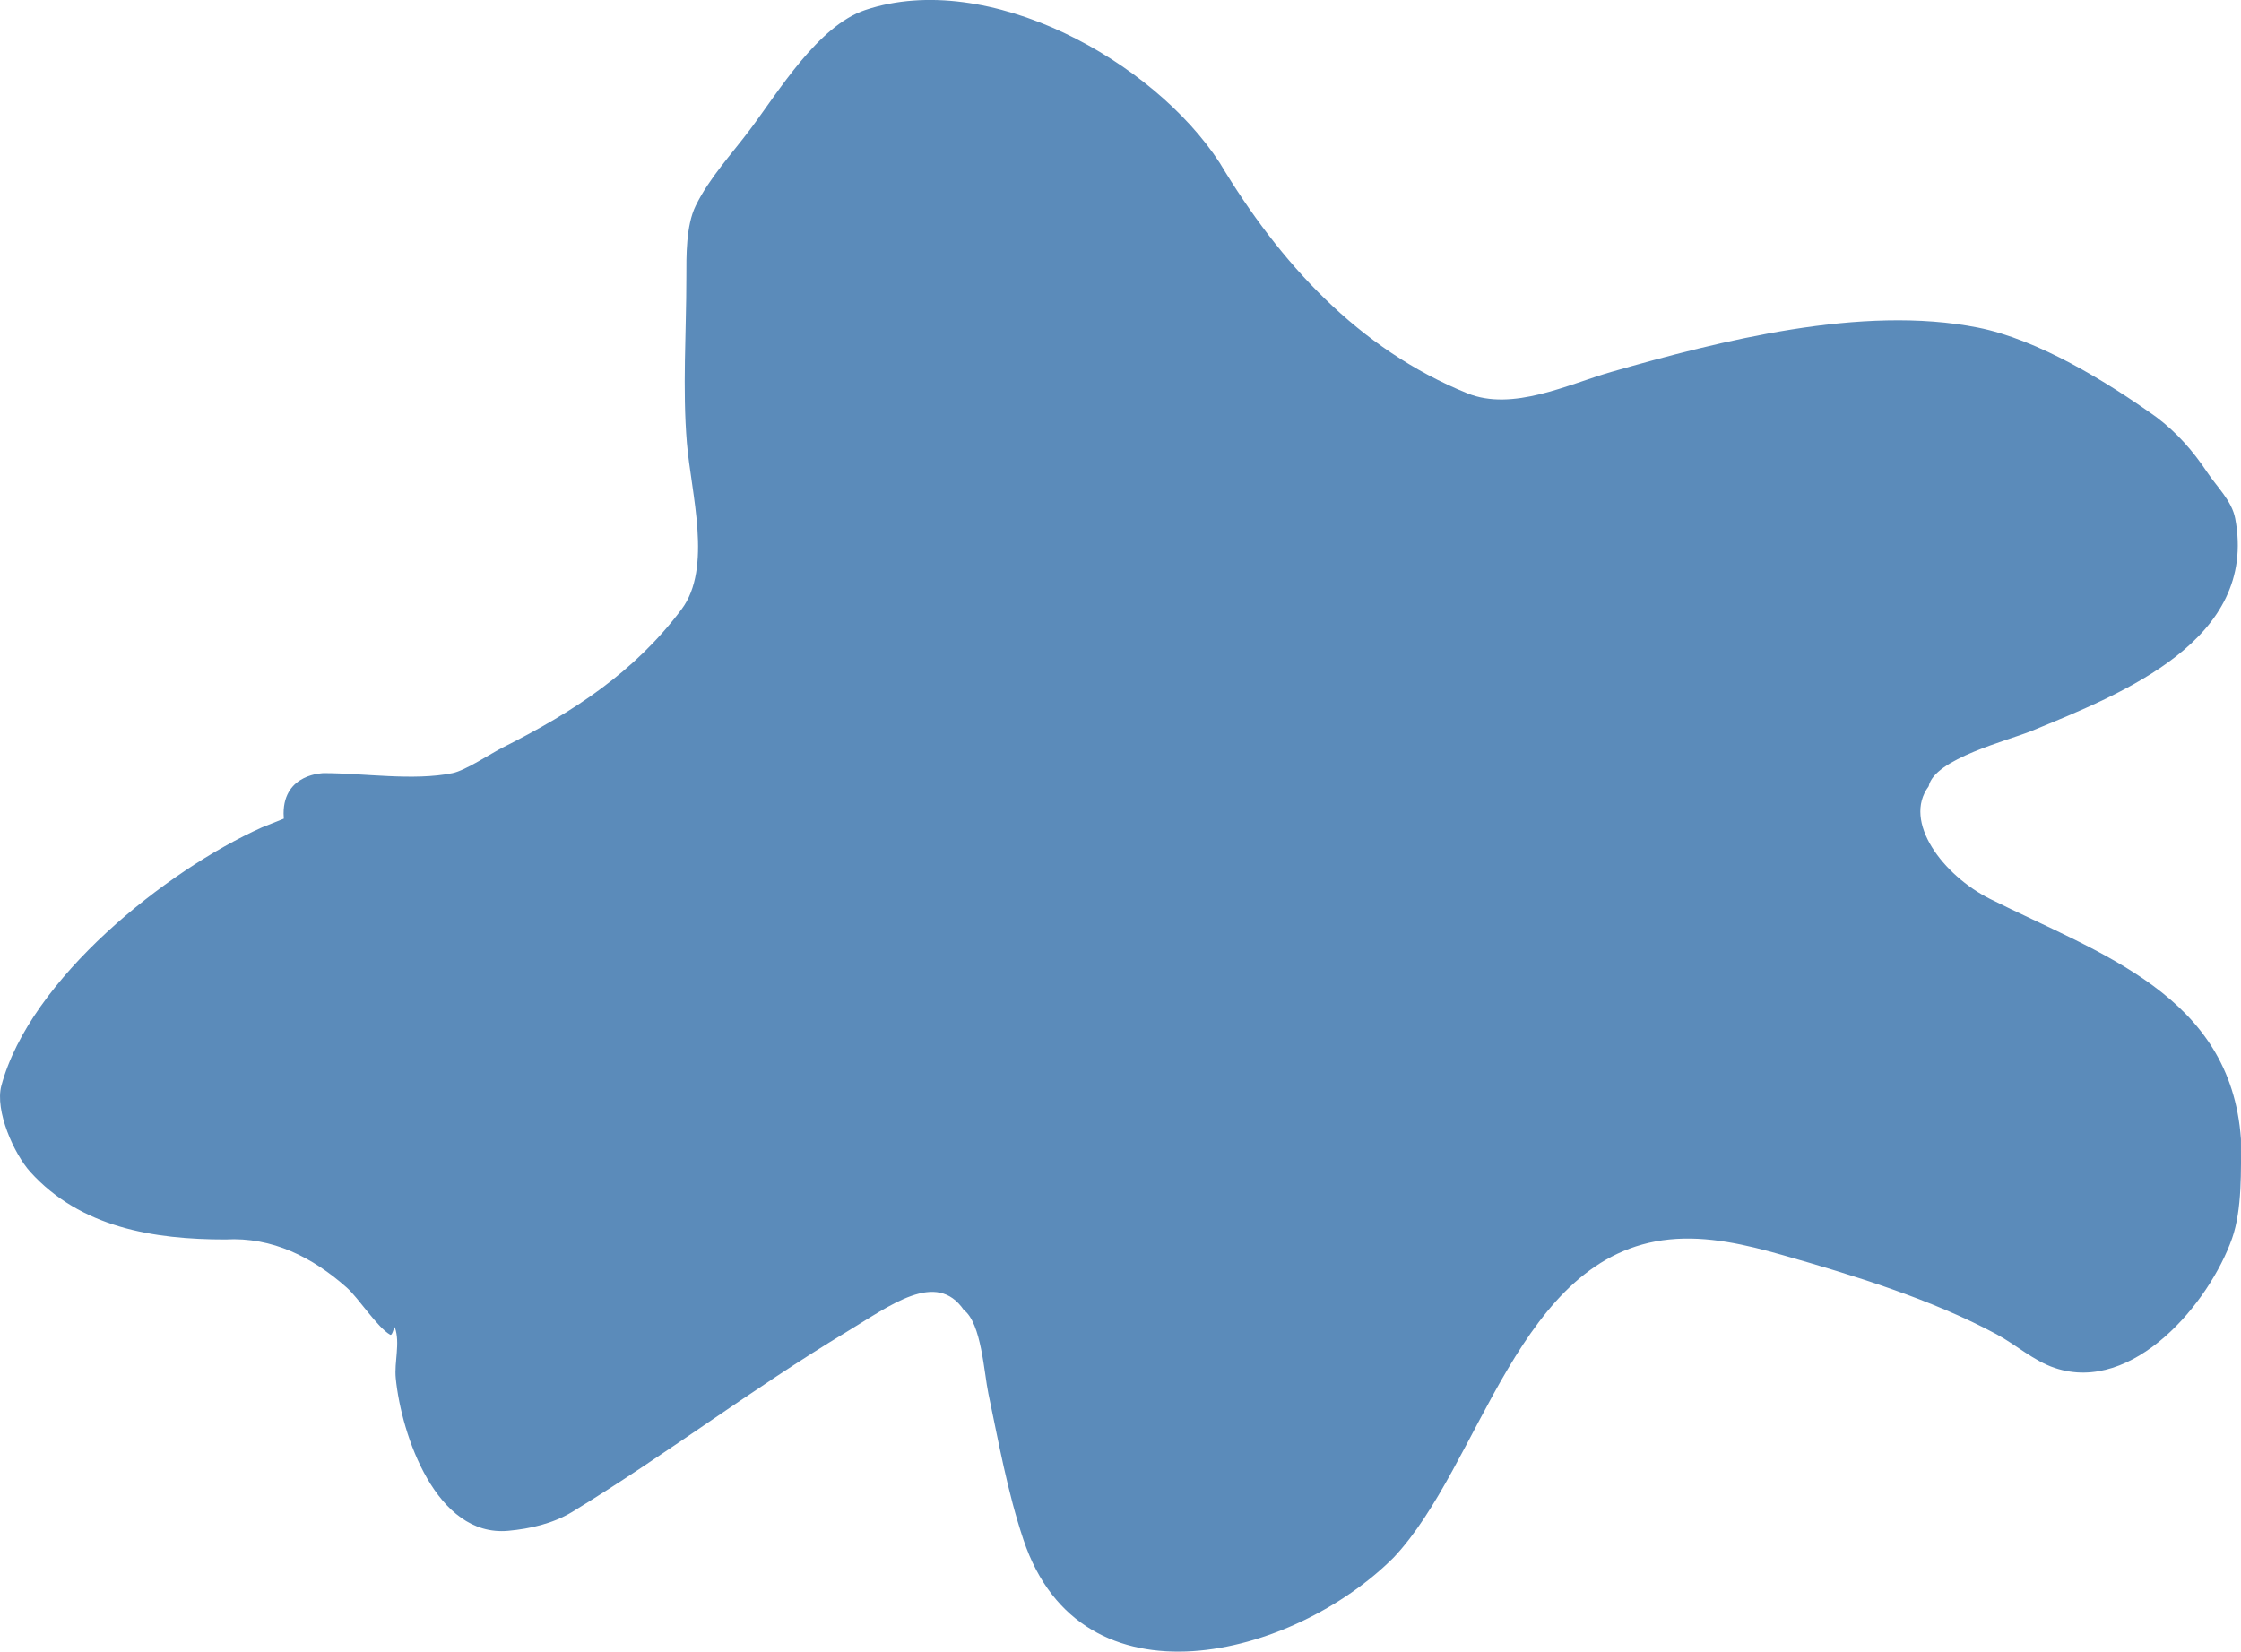 <svg version="1.1" xmlns="http://www.w3.org/2000/svg" xmlns:xlink="http://www.w3.org/1999/xlink" width="138.869" height="102.349" viewBox="0,0,138.869,102.349"><g transform="translate(-170.629,-113.434)"><g data-paper-data="{&quot;isPaintingLayer&quot;:true}" fill="#5b8bba" fill-rule="nonzero" stroke="none" stroke-width="0.5" stroke-linecap="butt" stroke-linejoin="miter" stroke-miterlimit="10" stroke-dasharray="" stroke-dashoffset="0" font-family="none" font-weight="none" font-size="none" text-anchor="none" style="mix-blend-mode: normal"><path d="M188.216,164.165c-0.009,-0.102 -0.014,-0.208 -0.014,-0.32c0,-2.5 2.5,-2.5 2.5,-2.5c2.48,0 5.543,0.494 7.965,0c0.814,-0.166 2.353,-1.204 3.13,-1.595c4.379,-2.204 8.149,-4.667 11.066,-8.557c1.926,-2.568 0.589,-7.202 0.331,-10.302c-0.28,-3.366 -0.034,-6.857 -0.034,-10.235c0,-1.351 -0.029,-3.232 0.58,-4.473c0.849,-1.732 2.224,-3.193 3.372,-4.727c1.759,-2.345 4.205,-6.426 7.138,-7.403c7.634,-2.545 17.866,3.154 21.964,9.476c3.729,6.215 8.599,11.542 15.339,14.277c2.818,1.144 6.252,-0.559 8.913,-1.322c6.781,-1.937 15.53,-4.176 22.724,-2.751c3.74,0.741 7.991,3.351 11.058,5.545c1.271,0.953 2.27,2.094 3.155,3.421c0.62,0.93 1.529,1.77 1.737,2.869c1.428,7.546 -7.007,10.852 -12.632,13.166c-1.423,0.585 -6.027,1.728 -6.363,3.427c-1.641,2.188 0.901,5.525 3.8,6.977c6.845,3.427 14.918,5.96 15.551,14.888c0,1.886 0.08,4.362 -0.55,6.151c-1.408,3.995 -6.119,9.65 -10.977,8.031c-1.323,-0.441 -2.396,-1.432 -3.624,-2.093c-4.002,-2.155 -8.899,-3.667 -13.259,-4.906c-2.262,-0.646 -4.639,-1.204 -7.013,-0.966c-9.375,0.94 -11.648,13.94 -17.083,19.712c-6.214,6.214 -19.358,9.622 -22.94,-1.105c-0.99,-2.966 -1.531,-6.007 -2.173,-9.058c-0.272,-1.295 -0.43,-4.355 -1.519,-5.176c-1.709,-2.499 -4.541,-0.29 -7.304,1.377c-5.82,3.512 -11.213,7.626 -16.993,11.151c-1.174,0.704 -2.578,1.03 -3.941,1.153c-4.463,0.403 -6.615,-5.934 -6.965,-9.444c-0.104,-1.043 0.283,-2.151 -0.049,-3.145c-0.056,-0.167 -0.143,0.525 -0.297,0.438c-0.805,-0.46 -1.953,-2.265 -2.688,-2.918c-2.111,-1.875 -4.618,-3.153 -7.525,-2.985c-4.451,0 -8.969,-0.737 -12.089,-4.186c-1.017,-1.124 -2.203,-3.808 -1.794,-5.337c1.776,-6.631 10.215,-13.349 16.14,-16.008c0.455,-0.182 0.909,-0.364 1.364,-0.545z"/></g></g></svg>